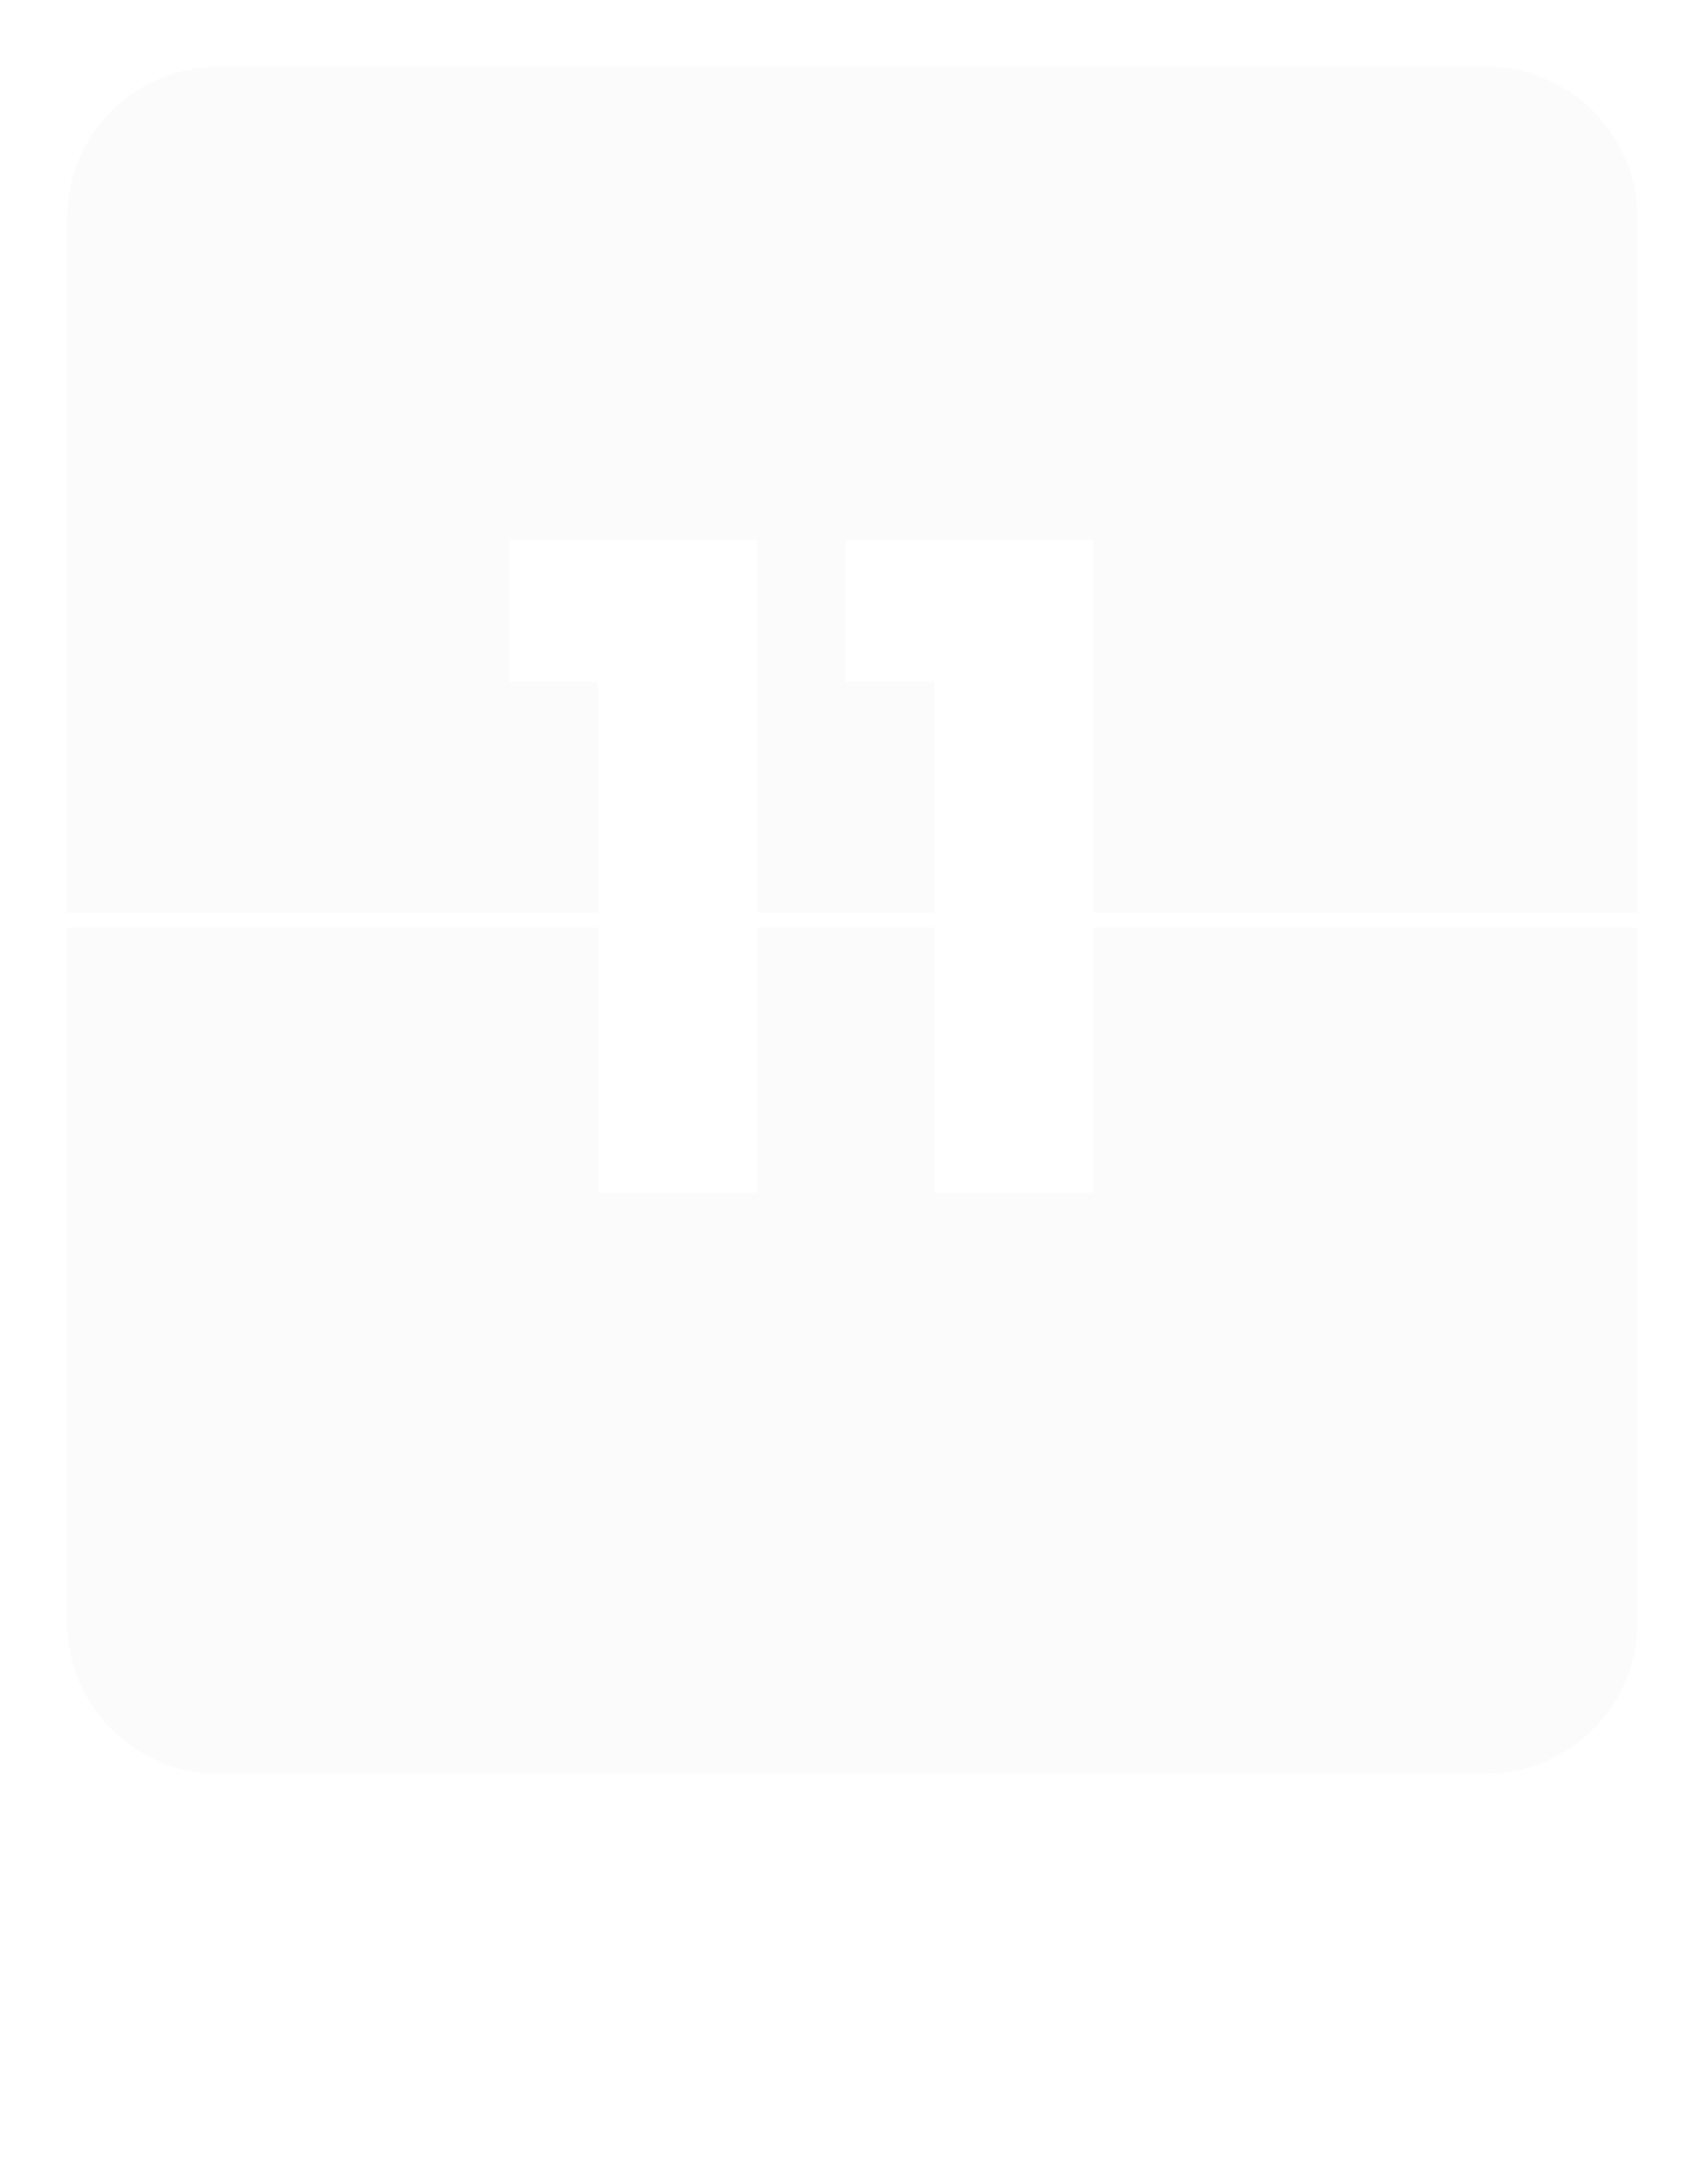 <svg width="190" height="244" viewBox="0 0 190 244" fill="none" xmlns="http://www.w3.org/2000/svg">
    <g filter="url(#filter0_d_0_3505)">
    <g filter="url(#filter1_b_0_3505)">
    <path d="M4.5 21.349C4.5 12.029 12.055 4.474 21.375 4.474H163.125C172.445 4.474 180 12.029 180 21.349V98.974H4.5V21.349Z" fill="#D9D9D9" fill-opacity="0.1"/>
    </g>
    <g filter="url(#filter2_b_0_3505)">
    <path d="M180 178.286C180 187.606 172.445 195.161 163.125 195.161H21.375C12.055 195.161 4.5 187.606 4.5 178.286V100.661H180V178.286Z" fill="#D9D9D9" fill-opacity="0.1"/>
    </g>
    </g>
    <path d="M56.915 76.216V60.316H84.615V133.316H66.815V76.216H56.915ZM94.513 76.216V60.316H122.213V133.316H104.413V76.216H94.513Z" fill="white"/>
    <path d="M37.248 236.858C35.868 236.858 34.628 236.618 33.528 236.138C32.448 235.638 31.598 234.958 30.978 234.098C30.358 233.218 30.038 232.208 30.018 231.068H32.928C33.028 232.048 33.428 232.878 34.128 233.558C34.848 234.218 35.888 234.548 37.248 234.548C38.548 234.548 39.568 234.228 40.308 233.588C41.068 232.928 41.448 232.088 41.448 231.068C41.448 230.268 41.228 229.618 40.788 229.118C40.348 228.618 39.798 228.238 39.138 227.978C38.478 227.718 37.588 227.438 36.468 227.138C35.088 226.778 33.978 226.418 33.138 226.058C32.318 225.698 31.608 225.138 31.008 224.378C30.428 223.598 30.138 222.558 30.138 221.258C30.138 220.118 30.428 219.108 31.008 218.228C31.588 217.348 32.398 216.668 33.438 216.188C34.498 215.708 35.708 215.468 37.068 215.468C39.028 215.468 40.628 215.958 41.868 216.938C43.128 217.918 43.838 219.218 43.998 220.838H40.998C40.898 220.038 40.478 219.338 39.738 218.738C38.998 218.118 38.018 217.808 36.798 217.808C35.658 217.808 34.728 218.108 34.008 218.708C33.288 219.288 32.928 220.108 32.928 221.168C32.928 221.928 33.138 222.548 33.558 223.028C33.998 223.508 34.528 223.878 35.148 224.138C35.788 224.378 36.678 224.658 37.818 224.978C39.198 225.358 40.308 225.738 41.148 226.118C41.988 226.478 42.708 227.048 43.308 227.828C43.908 228.588 44.208 229.628 44.208 230.948C44.208 231.968 43.938 232.928 43.398 233.828C42.858 234.728 42.058 235.458 40.998 236.018C39.938 236.578 38.688 236.858 37.248 236.858ZM63.225 227.798C63.225 228.318 63.195 228.868 63.135 229.448H49.995C50.095 231.068 50.645 232.338 51.645 233.258C52.665 234.158 53.895 234.608 55.335 234.608C56.515 234.608 57.495 234.338 58.275 233.798C59.075 233.238 59.635 232.498 59.955 231.578H62.895C62.455 233.158 61.575 234.448 60.255 235.448C58.935 236.428 57.295 236.918 55.335 236.918C53.775 236.918 52.375 236.568 51.135 235.868C49.915 235.168 48.955 234.178 48.255 232.898C47.555 231.598 47.205 230.098 47.205 228.398C47.205 226.698 47.545 225.208 48.225 223.928C48.905 222.648 49.855 221.668 51.075 220.988C52.315 220.288 53.735 219.938 55.335 219.938C56.895 219.938 58.275 220.278 59.475 220.958C60.675 221.638 61.595 222.578 62.235 223.778C62.895 224.958 63.225 226.298 63.225 227.798ZM60.405 227.228C60.405 226.188 60.175 225.298 59.715 224.558C59.255 223.798 58.625 223.228 57.825 222.848C57.045 222.448 56.175 222.248 55.215 222.248C53.835 222.248 52.655 222.688 51.675 223.568C50.715 224.448 50.165 225.668 50.025 227.228H60.405ZM65.809 228.398C65.809 226.698 66.149 225.218 66.829 223.958C67.509 222.678 68.449 221.688 69.649 220.988C70.869 220.288 72.259 219.938 73.819 219.938C75.839 219.938 77.499 220.428 78.799 221.408C80.119 222.388 80.989 223.748 81.409 225.488H78.469C78.189 224.488 77.639 223.698 76.819 223.118C76.019 222.538 75.019 222.248 73.819 222.248C72.259 222.248 70.999 222.788 70.039 223.868C69.079 224.928 68.599 226.438 68.599 228.398C68.599 230.378 69.079 231.908 70.039 232.988C70.999 234.068 72.259 234.608 73.819 234.608C75.019 234.608 76.019 234.328 76.819 233.768C77.619 233.208 78.169 232.408 78.469 231.368H81.409C80.969 233.048 80.089 234.398 78.769 235.418C77.449 236.418 75.799 236.918 73.819 236.918C72.259 236.918 70.869 236.568 69.649 235.868C68.449 235.168 67.509 234.178 66.829 232.898C66.149 231.618 65.809 230.118 65.809 228.398ZM92.221 236.918C90.681 236.918 89.281 236.568 88.021 235.868C86.781 235.168 85.801 234.178 85.081 232.898C84.381 231.598 84.031 230.098 84.031 228.398C84.031 226.718 84.391 225.238 85.111 223.958C85.851 222.658 86.851 221.668 88.111 220.988C89.371 220.288 90.781 219.938 92.341 219.938C93.901 219.938 95.311 220.288 96.571 220.988C97.831 221.668 98.821 222.648 99.541 223.928C100.281 225.208 100.651 226.698 100.651 228.398C100.651 230.098 100.271 231.598 99.511 232.898C98.771 234.178 97.761 235.168 96.481 235.868C95.201 236.568 93.781 236.918 92.221 236.918ZM92.221 234.518C93.201 234.518 94.121 234.288 94.981 233.828C95.841 233.368 96.531 232.678 97.051 231.758C97.591 230.838 97.861 229.718 97.861 228.398C97.861 227.078 97.601 225.958 97.081 225.038C96.561 224.118 95.881 223.438 95.041 222.998C94.201 222.538 93.291 222.308 92.311 222.308C91.311 222.308 90.391 222.538 89.551 222.998C88.731 223.438 88.071 224.118 87.571 225.038C87.071 225.958 86.821 227.078 86.821 228.398C86.821 229.738 87.061 230.868 87.541 231.788C88.041 232.708 88.701 233.398 89.521 233.858C90.341 234.298 91.241 234.518 92.221 234.518ZM112.251 219.908C114.251 219.908 115.871 220.518 117.111 221.738C118.351 222.938 118.971 224.678 118.971 226.958V236.648H116.271V227.348C116.271 225.708 115.861 224.458 115.041 223.598C114.221 222.718 113.101 222.278 111.681 222.278C110.241 222.278 109.091 222.728 108.231 223.628C107.391 224.528 106.971 225.838 106.971 227.558V236.648H104.241V220.208H106.971V222.548C107.511 221.708 108.241 221.058 109.161 220.598C110.101 220.138 111.131 219.908 112.251 219.908ZM122.41 228.368C122.41 226.688 122.75 225.218 123.43 223.958C124.11 222.678 125.04 221.688 126.22 220.988C127.42 220.288 128.76 219.938 130.24 219.938C131.52 219.938 132.71 220.238 133.81 220.838C134.91 221.418 135.75 222.188 136.33 223.148V214.448H139.09V236.648H136.33V233.558C135.79 234.538 134.99 235.348 133.93 235.988C132.87 236.608 131.63 236.918 130.21 236.918C128.75 236.918 127.42 236.558 126.22 235.838C125.04 235.118 124.11 234.108 123.43 232.808C122.75 231.508 122.41 230.028 122.41 228.368ZM136.33 228.398C136.33 227.158 136.08 226.078 135.58 225.158C135.08 224.238 134.4 223.538 133.54 223.058C132.7 222.558 131.77 222.308 130.75 222.308C129.73 222.308 128.8 222.548 127.96 223.028C127.12 223.508 126.45 224.208 125.95 225.128C125.45 226.048 125.2 227.128 125.2 228.368C125.2 229.628 125.45 230.728 125.95 231.668C126.45 232.588 127.12 233.298 127.96 233.798C128.8 234.278 129.73 234.518 130.75 234.518C131.77 234.518 132.7 234.278 133.54 233.798C134.4 233.298 135.08 232.588 135.58 231.668C136.08 230.728 136.33 229.638 136.33 228.398ZM149.524 236.918C148.264 236.918 147.134 236.708 146.134 236.288C145.134 235.848 144.344 235.248 143.764 234.488C143.184 233.708 142.864 232.818 142.804 231.818H145.624C145.704 232.638 146.084 233.308 146.764 233.828C147.464 234.348 148.374 234.608 149.494 234.608C150.534 234.608 151.354 234.378 151.954 233.918C152.554 233.458 152.854 232.878 152.854 232.178C152.854 231.458 152.534 230.928 151.894 230.588C151.254 230.228 150.264 229.878 148.924 229.538C147.704 229.218 146.704 228.898 145.924 228.578C145.164 228.238 144.504 227.748 143.944 227.108C143.404 226.448 143.134 225.588 143.134 224.528C143.134 223.688 143.384 222.918 143.884 222.218C144.384 221.518 145.094 220.968 146.014 220.568C146.934 220.148 147.984 219.938 149.164 219.938C150.984 219.938 152.454 220.398 153.574 221.318C154.694 222.238 155.294 223.498 155.374 225.098H152.644C152.584 224.238 152.234 223.548 151.594 223.028C150.974 222.508 150.134 222.248 149.074 222.248C148.094 222.248 147.314 222.458 146.734 222.878C146.154 223.298 145.864 223.848 145.864 224.528C145.864 225.068 146.034 225.518 146.374 225.878C146.734 226.218 147.174 226.498 147.694 226.718C148.234 226.918 148.974 227.148 149.914 227.408C151.094 227.728 152.054 228.048 152.794 228.368C153.534 228.668 154.164 229.128 154.684 229.748C155.224 230.368 155.504 231.178 155.524 232.178C155.524 233.078 155.274 233.888 154.774 234.608C154.274 235.328 153.564 235.898 152.644 236.318C151.744 236.718 150.704 236.918 149.524 236.918Z" fill="white"/>
    <defs>
    <filter id="filter0_d_0_3505" x="0.75" y="0.724" width="189" height="204.187" filterUnits="userSpaceOnUse" color-interpolation-filters="sRGB">
    <feFlood flood-opacity="0" result="BackgroundImageFix"/>
    <feColorMatrix in="SourceAlpha" type="matrix" values="0 0 0 0 0 0 0 0 0 0 0 0 0 0 0 0 0 0 127 0" result="hardAlpha"/>
    <feOffset dx="3" dy="3"/>
    <feGaussianBlur stdDeviation="3.375"/>
    <feComposite in2="hardAlpha" operator="out"/>
    <feColorMatrix type="matrix" values="0 0 0 0 0 0 0 0 0 0 0 0 0 0 0 0 0 0 0.1 0"/>
    <feBlend mode="normal" in2="BackgroundImageFix" result="effect1_dropShadow_0_3505"/>
    <feBlend mode="normal" in="SourceGraphic" in2="effect1_dropShadow_0_3505" result="shape"/>
    </filter>
    <filter id="filter1_b_0_3505" x="-95.5" y="-95.526" width="375.5" height="294.5" filterUnits="userSpaceOnUse" color-interpolation-filters="sRGB">
    <feFlood flood-opacity="0" result="BackgroundImageFix"/>
    <feGaussianBlur in="BackgroundImageFix" stdDeviation="50"/>
    <feComposite in2="SourceAlpha" operator="in" result="effect1_backgroundBlur_0_3505"/>
    <feBlend mode="normal" in="SourceGraphic" in2="effect1_backgroundBlur_0_3505" result="shape"/>
    </filter>
    <filter id="filter2_b_0_3505" x="-95.5" y="0.661" width="375.5" height="294.5" filterUnits="userSpaceOnUse" color-interpolation-filters="sRGB">
    <feFlood flood-opacity="0" result="BackgroundImageFix"/>
    <feGaussianBlur in="BackgroundImageFix" stdDeviation="50"/>
    <feComposite in2="SourceAlpha" operator="in" result="effect1_backgroundBlur_0_3505"/>
    <feBlend mode="normal" in="SourceGraphic" in2="effect1_backgroundBlur_0_3505" result="shape"/>
    </filter>
    </defs>
    </svg>
    